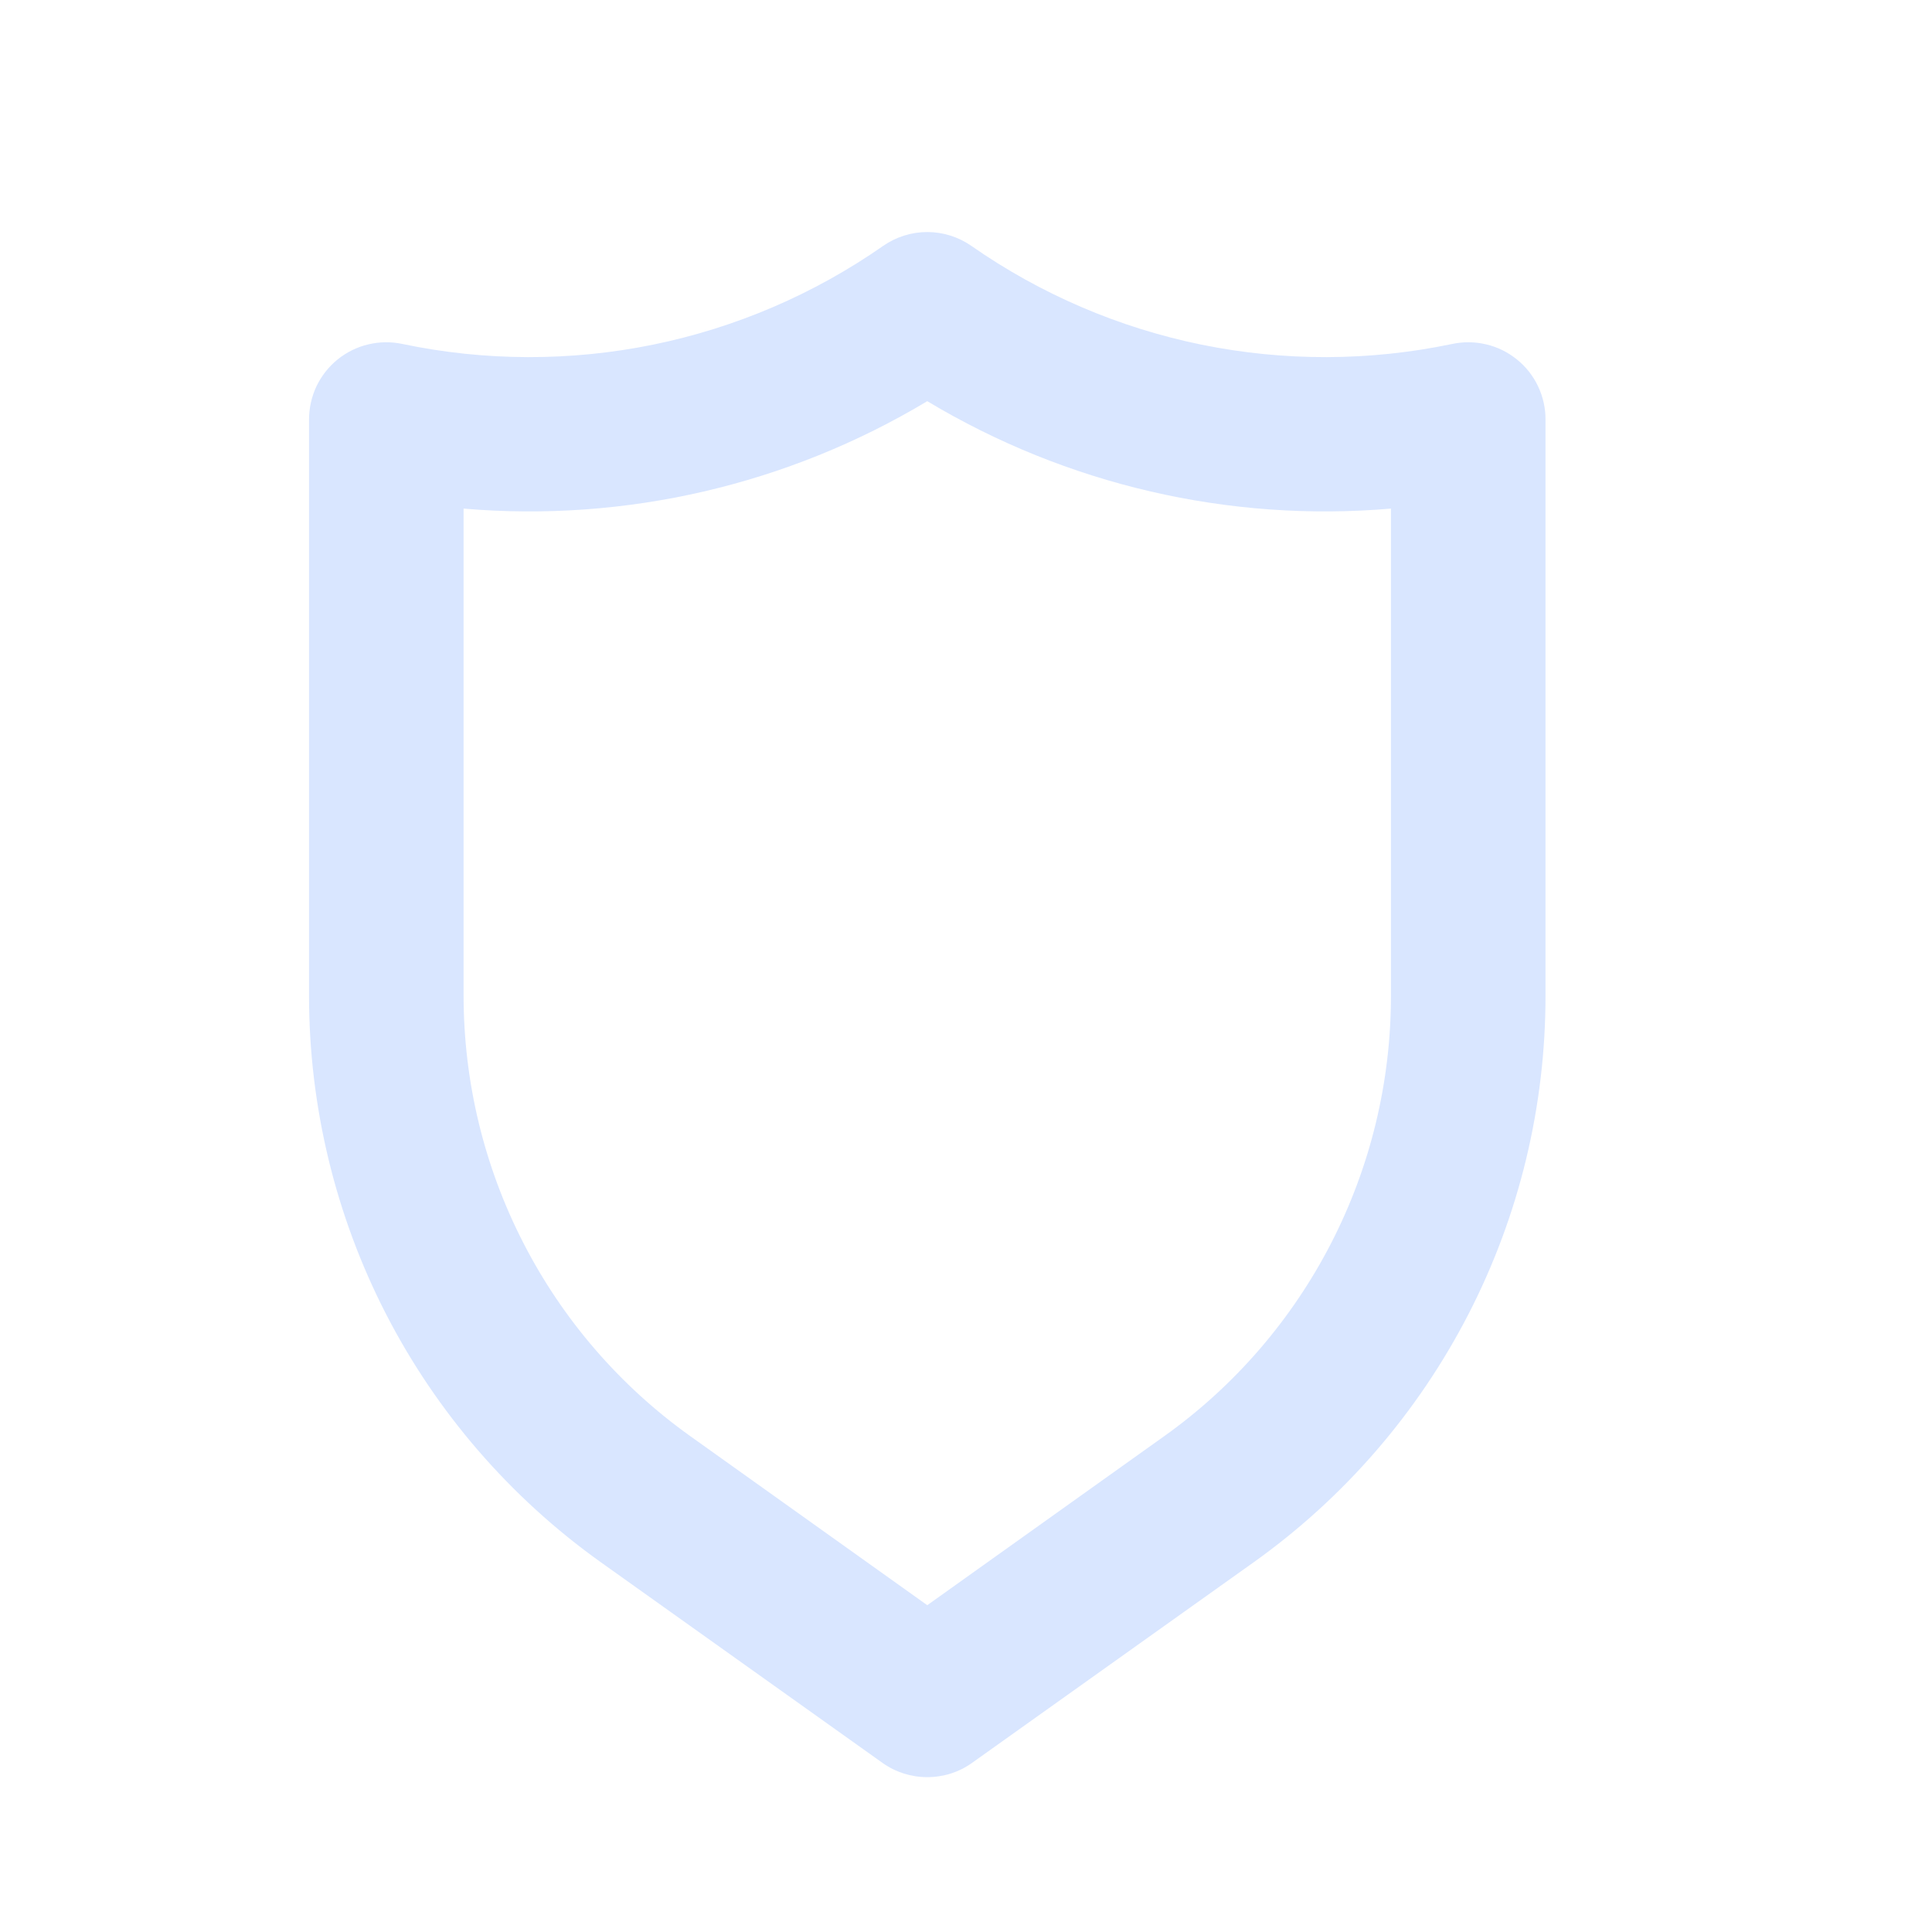 <svg width="20" height="20" viewBox="0 0 20 20" fill="none" xmlns="http://www.w3.org/2000/svg">
<path d="M15.703 3.721C15.61 3.646 15.502 3.592 15.385 3.565C15.269 3.537 15.148 3.536 15.031 3.561C14.176 3.74 13.294 3.742 12.438 3.568C11.582 3.393 10.771 3.045 10.055 2.545C9.921 2.452 9.762 2.402 9.599 2.402C9.436 2.402 9.277 2.452 9.143 2.545C8.427 3.045 7.616 3.393 6.76 3.568C5.905 3.742 5.022 3.74 4.167 3.561C4.05 3.536 3.929 3.537 3.813 3.565C3.697 3.592 3.588 3.646 3.495 3.721C3.402 3.796 3.328 3.891 3.276 3.999C3.225 4.107 3.199 4.226 3.199 4.345V10.305C3.199 11.452 3.472 12.583 3.996 13.603C4.521 14.623 5.282 15.502 6.215 16.169L9.135 18.249C9.271 18.346 9.433 18.397 9.599 18.397C9.766 18.397 9.928 18.346 10.063 18.249L12.983 16.169C13.917 15.502 14.677 14.623 15.202 13.603C15.727 12.583 16 11.452 15.999 10.305V4.345C16 4.226 15.973 4.107 15.922 3.999C15.871 3.891 15.796 3.796 15.703 3.721ZM14.399 10.305C14.4 11.197 14.188 12.076 13.78 12.869C13.372 13.662 12.781 14.347 12.055 14.865L9.599 16.617L7.143 14.865C6.418 14.347 5.826 13.662 5.419 12.869C5.011 12.076 4.799 11.197 4.799 10.305V5.265C6.476 5.409 8.156 5.019 9.599 4.153C11.042 5.019 12.722 5.409 14.399 5.265V10.305Z" fill="#D9E6FF"/>
</svg>
